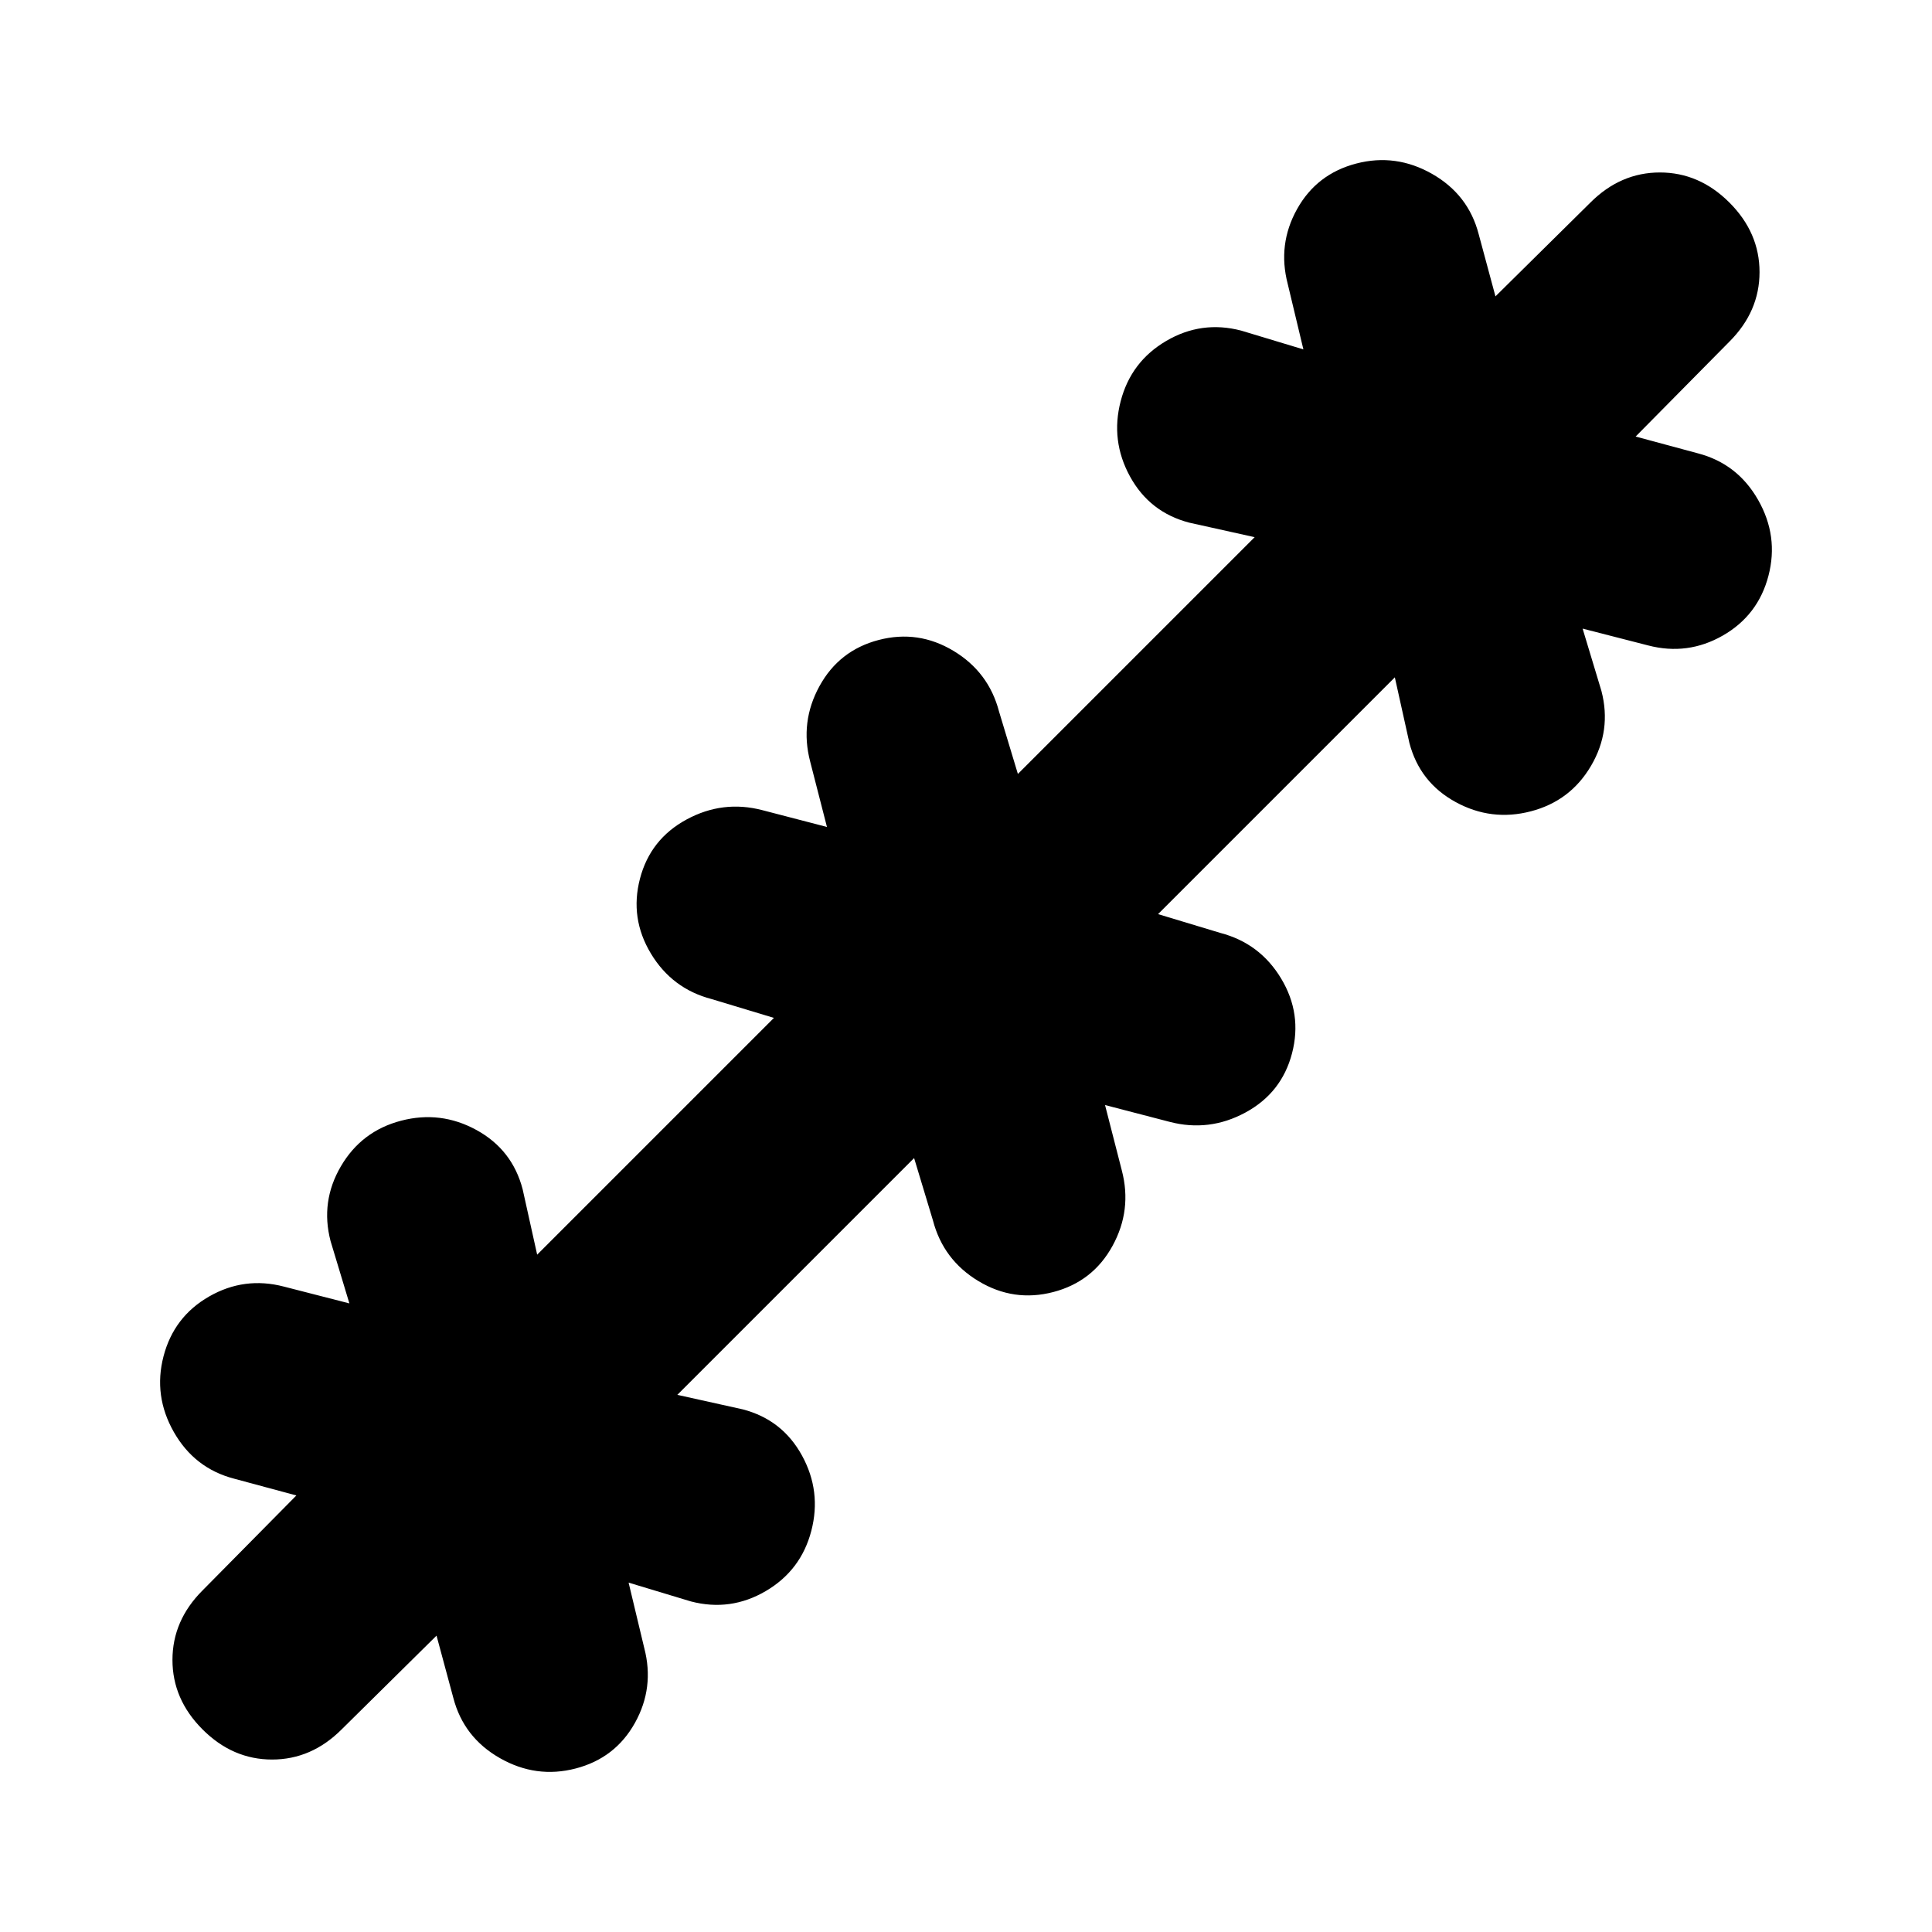 <svg xmlns="http://www.w3.org/2000/svg" height="20" viewBox="0 -960 960 960" width="20"><path d="m216.912-147.259-47.173 46.608q-14.957 14.957-34.544 14.957-19.587 0-34.544-14.957-14.957-14.957-14.957-34.544 0-19.587 14.957-34.544l46.608-47.173-30.955-8.348q-19.653-5.13-29.914-23.152-10.26-18.022-5.13-37.675 5.13-19.652 22.652-29.696 17.522-10.043 37.175-4.913l32.52 8.348-9.347-30.956q-5.131-19.652 5.13-37.174t29.914-22.652q19.652-5.131 37.457 4.63 17.804 9.761 22.935 29.413l7.217 32.521 117.651-117.651-30.955-9.348q-19.653-5.13-30.197-22.652-10.543-17.522-5.413-37.174 5.131-19.653 23.153-29.414 18.022-9.761 37.674-4.63l32.086 8.347-8.347-32.521q-5.131-19.652 4.63-37.457 9.761-17.804 29.414-22.935 19.652-5.13 37.174 5.413 17.522 10.544 22.652 30.197l9.348 30.955 117.651-117.651-32.521-7.217q-19.652-5.131-29.413-22.935-9.761-17.805-4.63-37.457 5.13-19.653 22.652-29.914 17.522-10.261 37.174-5.13l30.956 9.347-7.782-32.52q-5.131-19.653 4.63-37.175t29.413-22.652q19.653-5.131 37.675 5.13t23.152 29.914l8.348 30.955 47.173-46.608q14.957-14.957 34.544-14.957 19.587 0 34.544 14.957 14.957 14.957 14.957 34.544 0 19.587-14.957 34.544l-46.608 47.173 30.955 8.348q19.653 5.13 29.914 23.152 10.261 18.022 5.13 37.675-5.13 19.652-22.652 29.696-17.522 10.043-37.175 4.913l-32.52-8.348 9.347 30.956q5.131 19.652-5.13 37.174t-29.914 22.652q-19.652 5.131-37.457-4.63-17.804-9.761-22.935-29.413l-7.217-32.521-117.651 117.651 30.955 9.348q19.653 5.13 30.197 22.652 10.543 17.522 5.413 37.174-5.131 19.653-23.153 29.414-18.022 9.761-37.674 4.63l-32.086-8.347 8.347 32.521q5.131 19.652-4.63 37.457-9.761 17.804-29.414 22.935-19.652 5.13-37.174-5.413-17.522-10.544-22.652-30.197l-9.348-30.955-117.651 117.651 32.521 7.217q19.652 5.131 29.413 22.935 9.761 17.805 4.63 37.457-5.13 19.653-22.652 29.914-17.522 10.261-37.174 5.13l-30.956-9.347 7.782 32.52q5.131 19.653-4.63 37.175T286.087-81.26q-19.653 5.13-37.675-5.13-18.022-10.261-23.152-29.914l-8.348-30.955Z"/></svg>